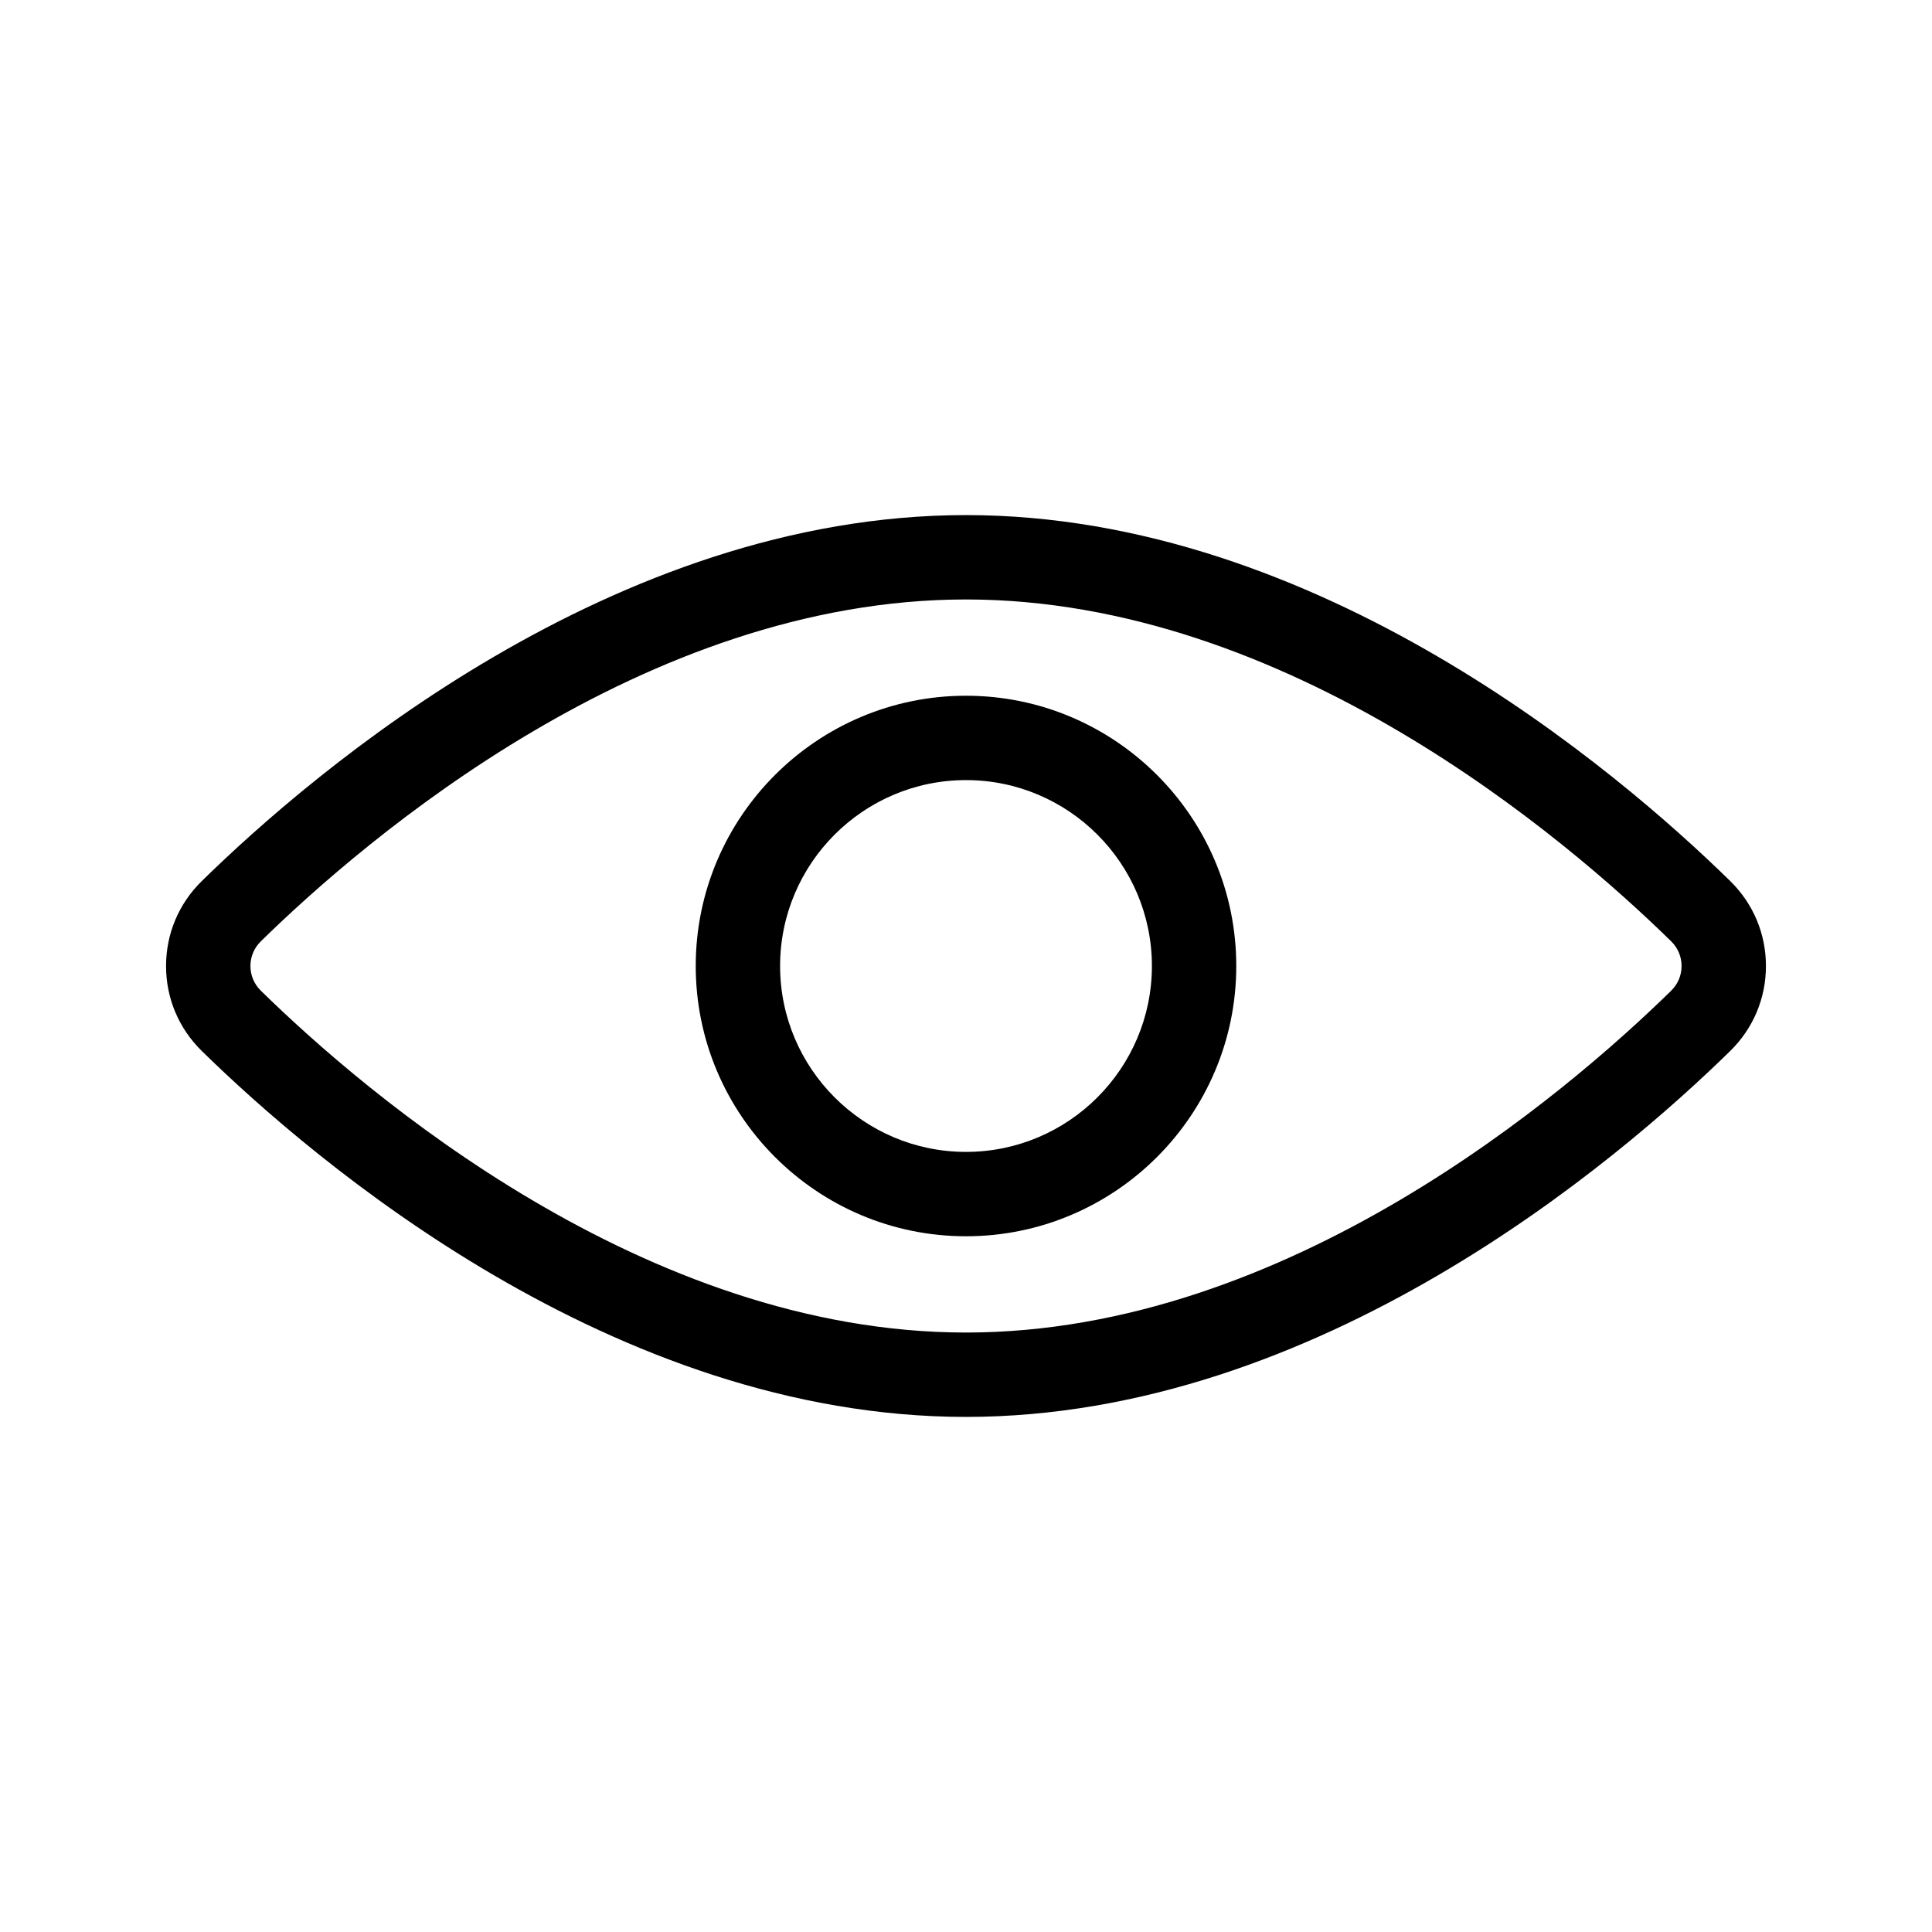 <svg xmlns="http://www.w3.org/2000/svg" xmlns:xlink="http://www.w3.org/1999/xlink" version="1.1" x="0px" y="0px" viewBox="0 0 100 100" enable-background="new 0 0 100 100" xml:space="preserve"><g><path d="M50,36.011c-7.714,0-13.989,6.275-13.989,13.989S42.286,63.989,50,63.989S63.989,57.714,63.989,50S57.713,36.011,50,36.011   z M50,59.622c-5.305,0-9.622-4.317-9.622-9.622s4.316-9.622,9.622-9.622s9.622,4.316,9.622,9.622S55.305,59.622,50,59.622z"/><path d="M89.552,45.599C83.737,39.905,68.243,26.661,50,26.661c-18.244,0-33.738,13.245-39.552,18.939   c-1.195,1.17-1.853,2.732-1.853,4.4c-0.001,1.668,0.657,3.231,1.853,4.402C16.262,60.096,31.755,73.339,50,73.339   c18.244,0,33.738-13.244,39.553-18.938c1.195-1.171,1.853-2.734,1.852-4.402C91.405,48.332,90.747,46.769,89.552,45.599z    M86.497,51.281C81.065,56.6,66.635,68.972,50,68.972c-16.637,0-31.065-12.372-36.496-17.691c-0.35-0.342-0.542-0.797-0.542-1.281   c0-0.484,0.192-0.938,0.541-1.28C18.935,43.4,33.364,31.028,50,31.028c16.634,0,31.065,12.372,36.497,17.692   c0.349,0.342,0.541,0.796,0.541,1.28C87.039,50.484,86.846,50.939,86.497,51.281z"/></g></svg>